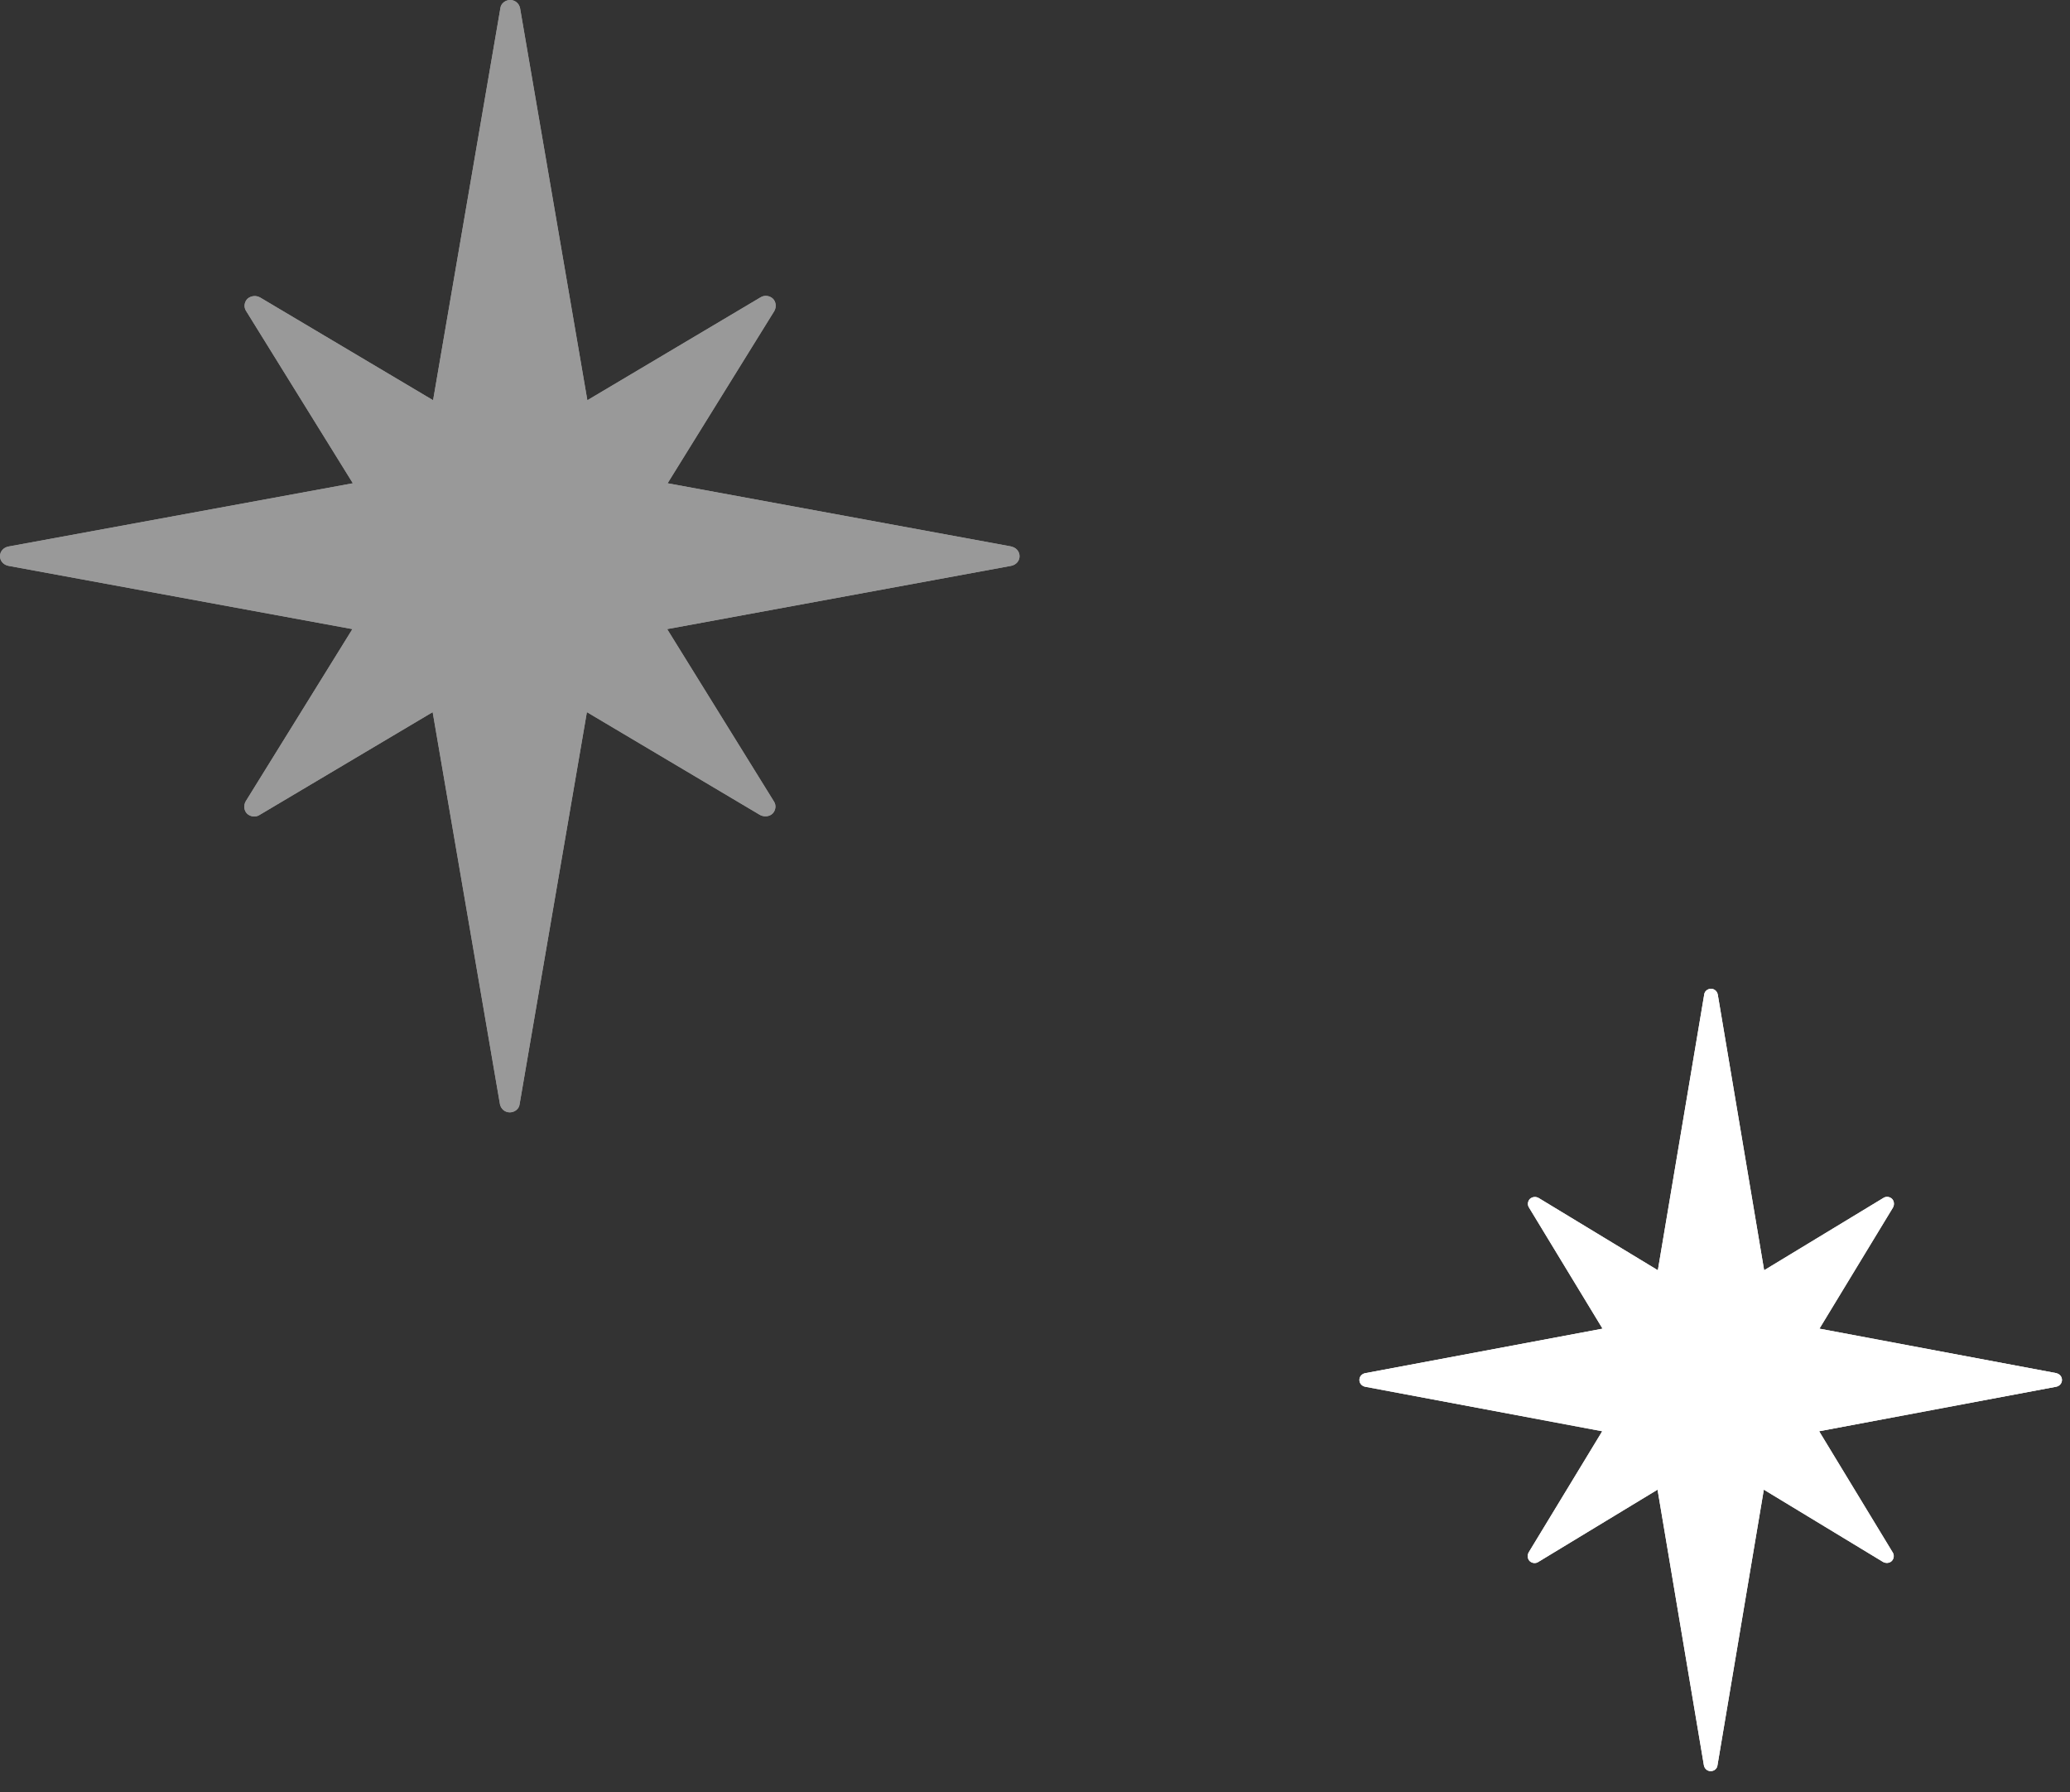 <svg width="67" height="58" viewBox="0 0 67 58" fill="none" xmlns="http://www.w3.org/2000/svg">
<rect x="0" y="0" width="67" height="58" fill="#333333" stroke="none"/>
<g id="&#227;&#130;&#173;&#227;&#131;&#169;&#227;&#130;&#173;&#227;&#131;&#169;PC_&#229;&#143;&#179;&#229;&#129;&#180;">
<g id="Vector">
<path d="M66.56 44.44L58.89 43L61.27 39.08C61.32 38.99 61.31 38.87 61.24 38.8C61.17 38.73 61.05 38.71 60.96 38.77L57.1 41.11L55.6 32.19C55.58 32.08 55.49 32 55.38 32C55.27 32 55.17 32.08 55.16 32.19L53.66 41.11L49.8 38.77C49.71 38.72 49.6 38.73 49.52 38.8C49.45 38.87 49.43 38.99 49.49 39.08L51.87 43L44.19 44.44C44.08 44.46 44 44.55 44 44.66C44 44.77 44.08 44.86 44.19 44.88L51.86 46.32L49.48 50.24C49.43 50.33 49.44 50.45 49.51 50.52C49.58 50.59 49.7 50.61 49.79 50.55L53.65 48.21L55.15 57.13C55.17 57.24 55.26 57.32 55.37 57.32C55.48 57.32 55.58 57.24 55.59 57.13L57.09 48.21L60.95 50.55C61.04 50.6 61.16 50.59 61.23 50.52C61.3 50.45 61.32 50.33 61.26 50.24L58.88 46.32L66.55 44.88C66.66 44.86 66.74 44.77 66.74 44.66C66.74 44.55 66.66 44.46 66.55 44.44H66.56Z" fill="white"/>
<path d="M66.56 44.44L58.89 43L61.27 39.08C61.32 38.99 61.31 38.87 61.24 38.8C61.17 38.73 61.05 38.71 60.96 38.77L57.1 41.11L55.6 32.19C55.58 32.08 55.49 32 55.38 32C55.27 32 55.17 32.08 55.16 32.19L53.66 41.11L49.8 38.77C49.71 38.72 49.6 38.73 49.52 38.8C49.45 38.87 49.43 38.99 49.49 39.08L51.87 43L44.19 44.44C44.08 44.46 44 44.55 44 44.66C44 44.77 44.08 44.86 44.19 44.88L51.86 46.32L49.48 50.24C49.43 50.33 49.44 50.45 49.51 50.52C49.58 50.59 49.7 50.61 49.79 50.55L53.65 48.21L55.15 57.13C55.17 57.24 55.26 57.32 55.37 57.32C55.48 57.32 55.58 57.24 55.59 57.13L57.09 48.21L60.95 50.55C61.04 50.6 61.16 50.59 61.23 50.52C61.3 50.45 61.32 50.33 61.26 50.24L58.88 46.32L66.55 44.88C66.66 44.86 66.74 44.77 66.74 44.66C66.74 44.55 66.66 44.46 66.55 44.44H66.56Z" fill="white"/>
</g>
<g id="Vector_2" opacity="0.5">
<path d="M32.739 17.687L21.608 15.64L25.062 10.066C25.135 9.938 25.12 9.768 25.018 9.668C24.917 9.569 24.743 9.54 24.612 9.626L19.011 12.953L16.834 0.27C16.805 0.114 16.674 0 16.515 0C16.355 0 16.21 0.114 16.195 0.27L14.018 12.953L8.417 9.626C8.286 9.555 8.127 9.569 8.011 9.668C7.909 9.768 7.88 9.938 7.967 10.066L11.421 15.64L0.276 17.687C0.116 17.716 0 17.844 0 18C0 18.156 0.116 18.284 0.276 18.313L11.406 20.36L7.953 25.934C7.88 26.062 7.894 26.232 7.996 26.332C8.098 26.431 8.272 26.46 8.402 26.374L14.004 23.047L16.181 35.73C16.21 35.886 16.34 36 16.5 36C16.66 36 16.805 35.886 16.819 35.73L18.996 23.047L24.598 26.374C24.728 26.445 24.902 26.431 25.004 26.332C25.105 26.232 25.135 26.062 25.047 25.934L21.594 20.36L32.724 18.313C32.884 18.284 33 18.156 33 18C33 17.844 32.884 17.716 32.724 17.687H32.739Z" fill="white"/>
<path d="M32.739 17.687L21.608 15.64L25.062 10.066C25.135 9.938 25.12 9.768 25.018 9.668C24.917 9.569 24.743 9.54 24.612 9.626L19.011 12.953L16.834 0.27C16.805 0.114 16.674 0 16.515 0C16.355 0 16.21 0.114 16.195 0.27L14.018 12.953L8.417 9.626C8.286 9.555 8.127 9.569 8.011 9.668C7.909 9.768 7.88 9.938 7.967 10.066L11.421 15.64L0.276 17.687C0.116 17.716 0 17.844 0 18C0 18.156 0.116 18.284 0.276 18.313L11.406 20.36L7.953 25.934C7.88 26.062 7.894 26.232 7.996 26.332C8.098 26.431 8.272 26.46 8.402 26.374L14.004 23.047L16.181 35.73C16.21 35.886 16.34 36 16.5 36C16.66 36 16.805 35.886 16.819 35.73L18.996 23.047L24.598 26.374C24.728 26.445 24.902 26.431 25.004 26.332C25.105 26.232 25.135 26.062 25.047 25.934L21.594 20.36L32.724 18.313C32.884 18.284 33 18.156 33 18C33 17.844 32.884 17.716 32.724 17.687H32.739Z" fill="white"/>
</g>
</g>
</svg>
